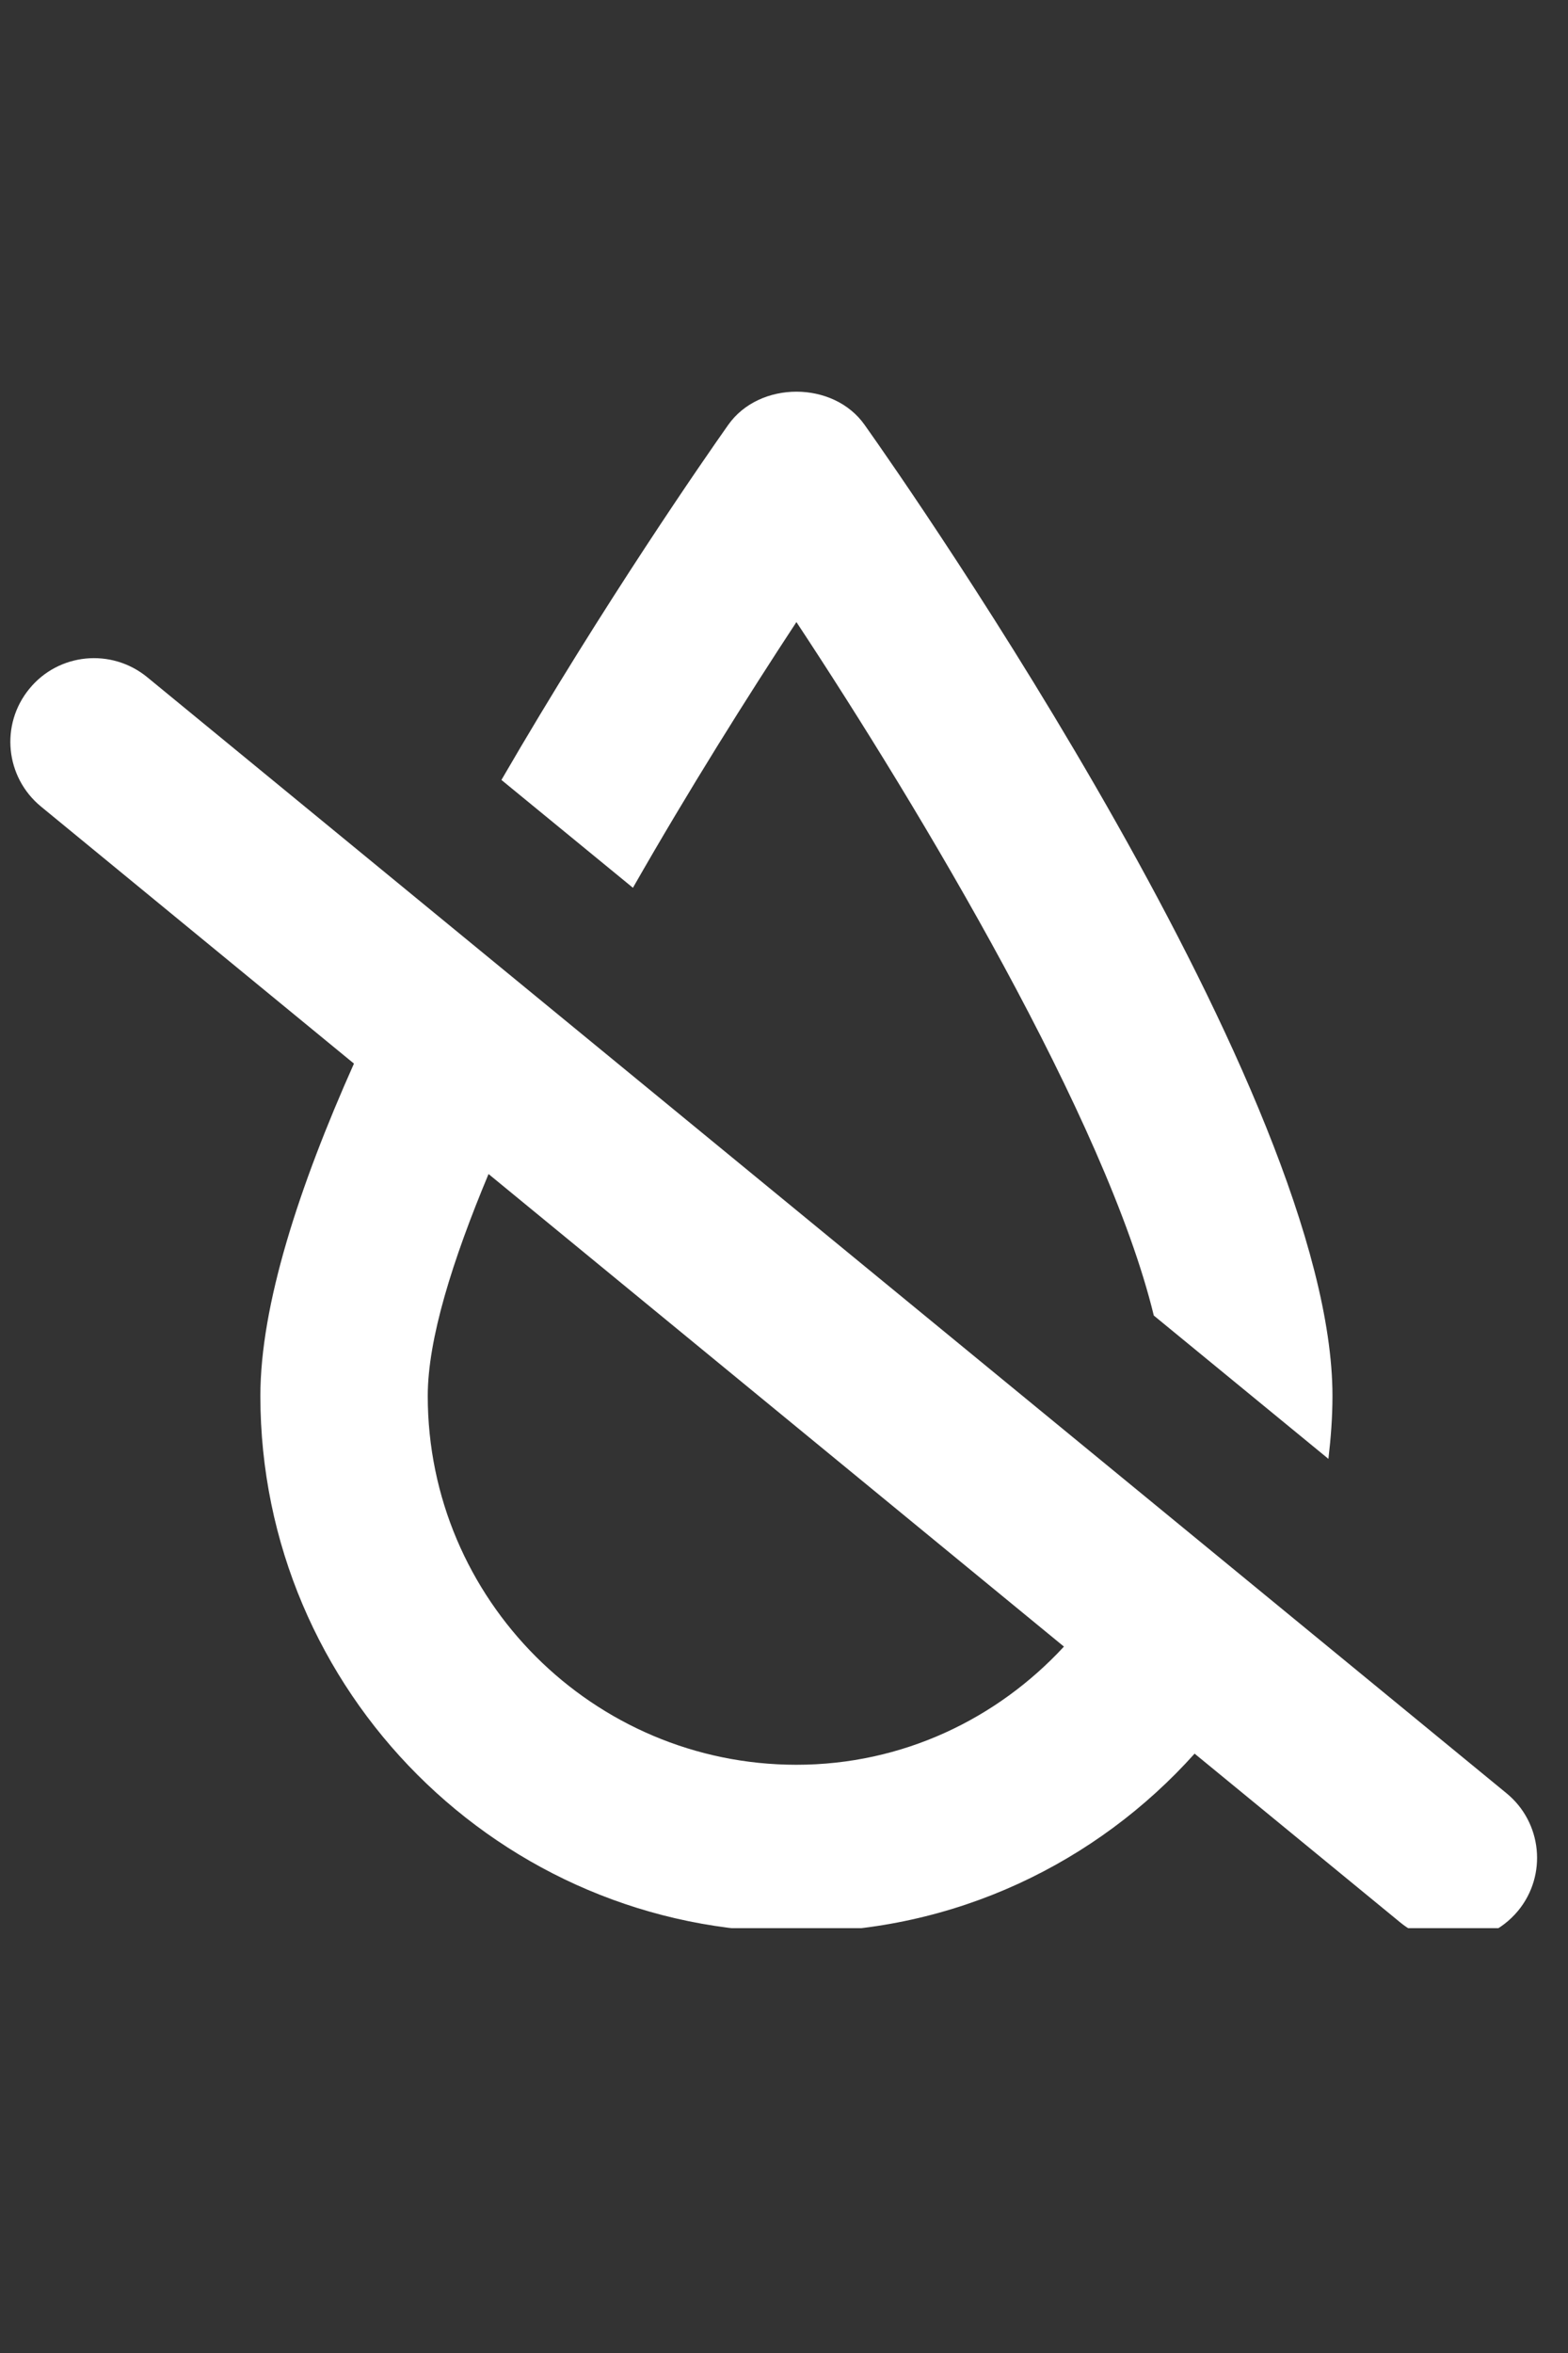<svg xmlns="http://www.w3.org/2000/svg" xmlns:xlink="http://www.w3.org/1999/xlink" width="50" zoomAndPan="magnify" viewBox="0 0 37.5 56.25" height="75" preserveAspectRatio="xMidYMid meet" version="1.0"><rect x="0" y="0" width="37.5" height="56.25" fill="#333333" stroke="none"/><defs><clipPath id="11f18c40cc"><path d="M 11 9.09 L 32 9.09 L 32 35 L 11 35 Z M 11 9.09 " clip-rule="nonzero"/></clipPath><clipPath id="6553842834"><path d="M 0 15 L 37 15 L 37 46.094 L 0 46.094 Z M 0 15 " clip-rule="nonzero"/></clipPath></defs><g clip-path="url(#11f18c40cc)"><path fill="#ffffff" d="M 19.047 14.871 C 22.02 19.371 26.465 26.793 27.594 31.449 L 31.77 34.875 C 31.828 34.383 31.867 33.883 31.867 33.371 C 31.867 26.191 21.828 11.777 20.68 10.16 C 19.934 9.098 18.16 9.098 17.414 10.16 C 16.887 10.906 14.453 14.402 11.992 18.645 L 15.137 21.223 C 16.473 18.883 17.879 16.648 19.047 14.871 Z M 19.047 14.871 " fill-opacity="1" fill-rule="nonzero"/></g><g clip-path="url(#6553842834)"><path fill="#ffffff" d="M 36.027 42.867 L 3.52 16.188 C 2.664 15.488 1.402 15.609 0.703 16.465 C 0 17.32 0.125 18.578 0.98 19.281 L 8.465 25.426 C 7.152 28.367 6.227 31.199 6.227 33.371 C 6.227 40.438 11.977 46.188 19.047 46.188 C 22.832 46.188 26.227 44.535 28.57 41.922 L 33.488 45.957 C 33.859 46.262 34.309 46.41 34.758 46.41 C 35.332 46.41 35.906 46.16 36.305 45.68 C 37.008 44.828 36.883 43.566 36.027 42.867 Z M 19.047 42.188 C 14.188 42.188 10.23 38.234 10.23 33.371 C 10.23 32.012 10.82 30.133 11.684 28.066 L 25.445 39.363 C 23.848 41.09 21.586 42.188 19.047 42.188 Z M 19.047 42.188 " fill-opacity="1" fill-rule="nonzero"/></g></svg>